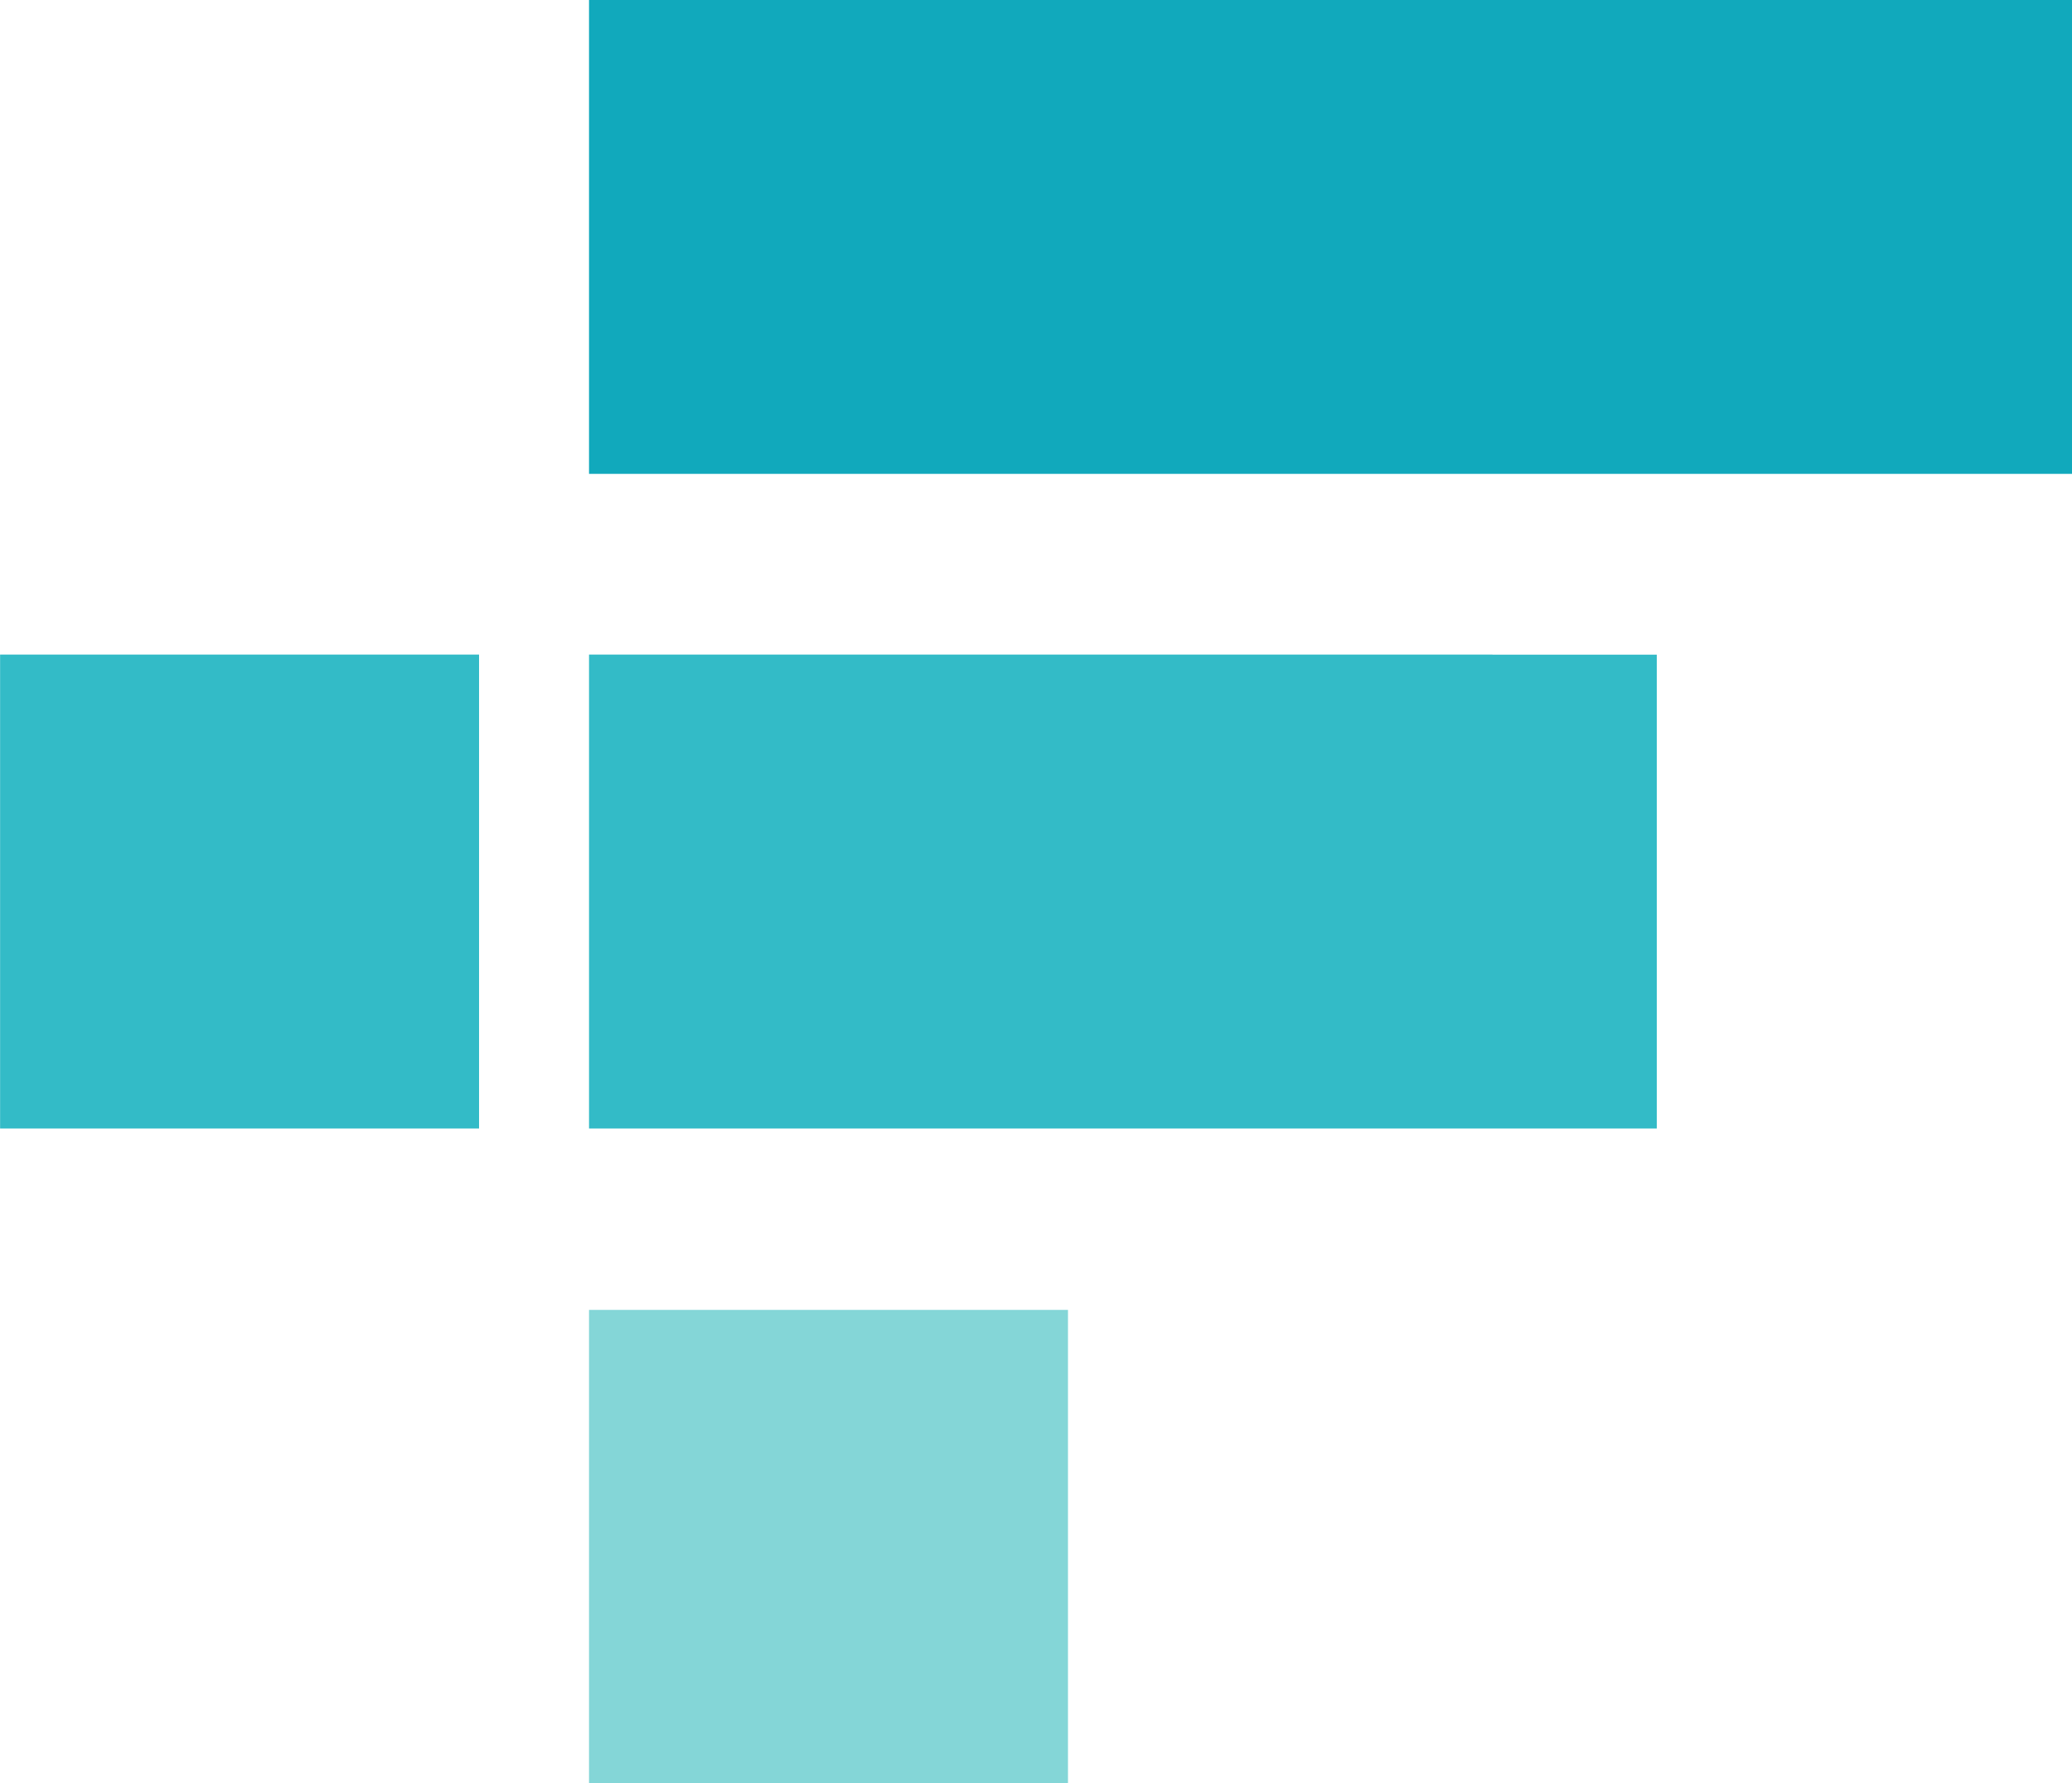 <svg height="18.987" viewBox="0 0 22.063 18.987" width="22.063" xmlns="http://www.w3.org/2000/svg"><path d="m169.244-136.7h5.1v-5.045h-5.1z" fill="#84d6d7" transform="translate(-162.972 155.691)"/><path d="m178.864-158.755h-9.62v5.046h11.37v-5.045h-1.75" fill="#33bbc7" transform="translate(-162.972 165.724)"/><path d="m169.244-175.749v5.045h15.791v-5.045z" fill="#11a9bc" transform="translate(-162.972 175.749)"/><path d="m153.95-153.709h5.1v-5.046h-5.1z" fill="#33bbc7" transform="translate(-153.949 165.724)"/></svg>